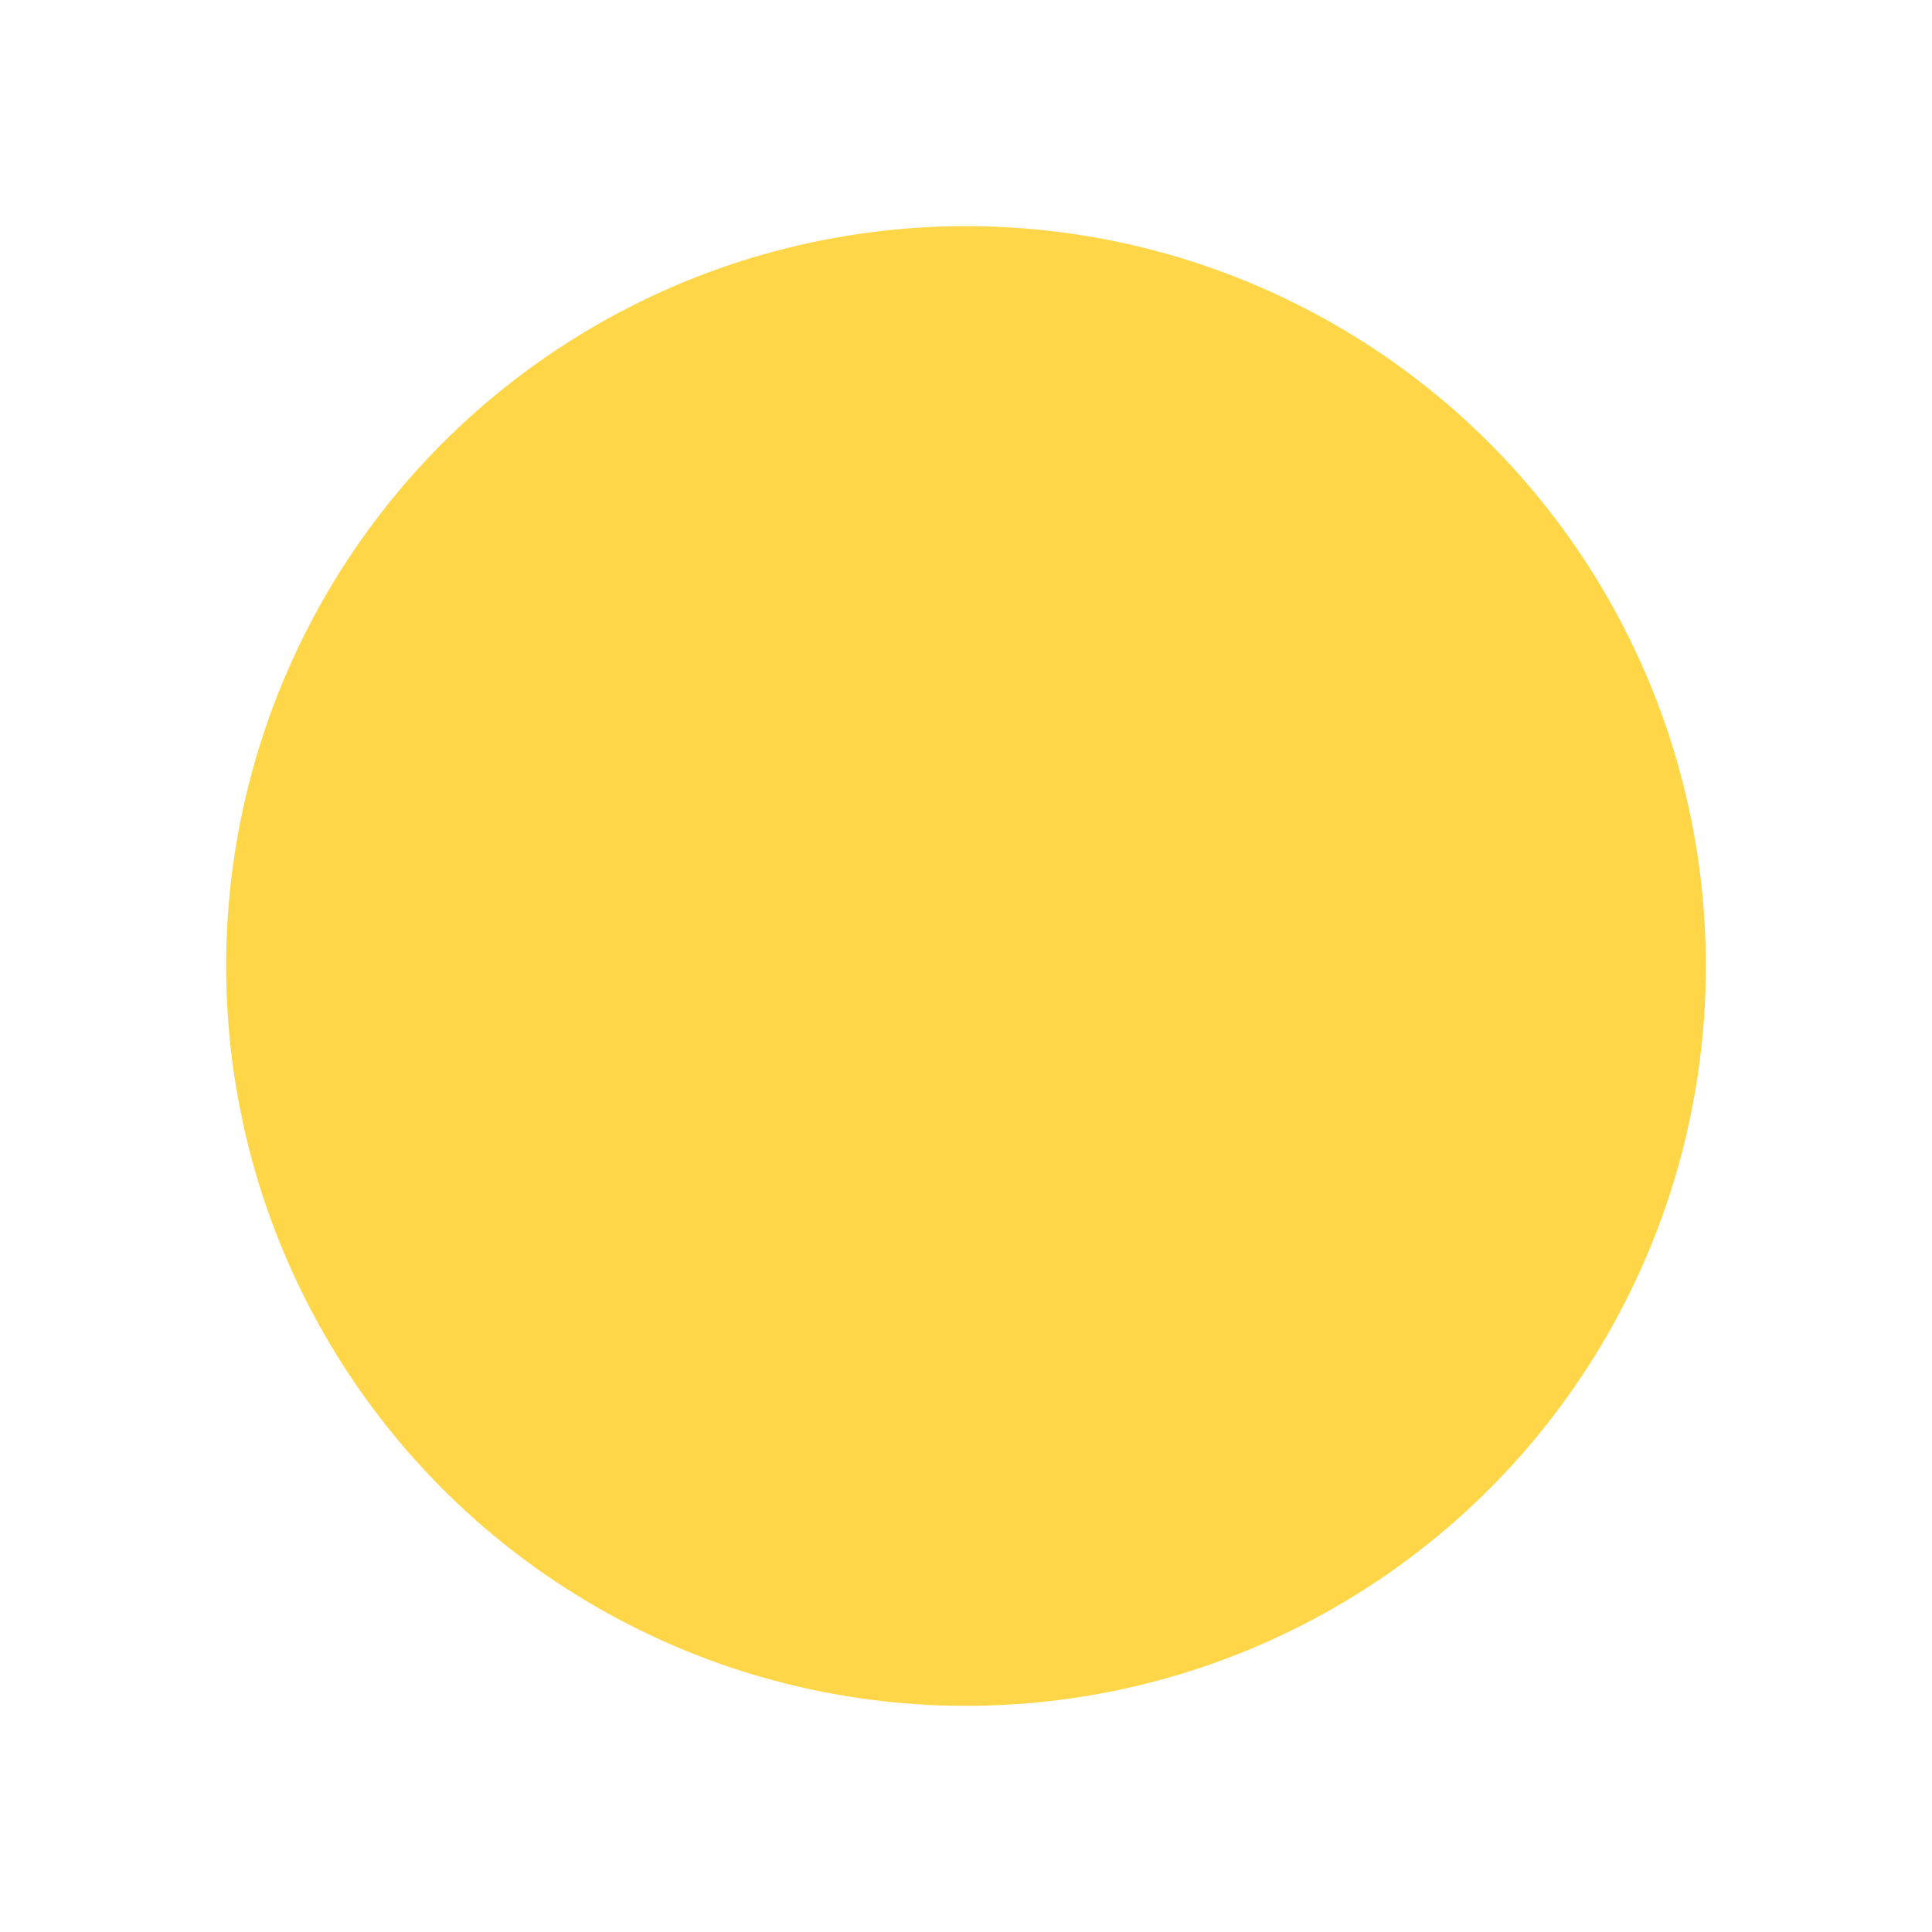 <?xml version="1.0" encoding="UTF-8"?>
<svg width="393px" height="393px" viewBox="0 0 393 393" version="1.1" xmlns="http://www.w3.org/2000/svg" xmlns:xlink="http://www.w3.org/1999/xlink">
    <!-- Generator: Sketch 51.3 (57544) - http://www.bohemiancoding.com/sketch -->
    <title>Oval</title>
    <desc>Created with Sketch.</desc>
    <defs>
        <filter x="-18.6%" y="-18.6%" width="137.3%" height="137.3%" filterUnits="objectBoundingBox" id="filter-1">
            <feGaussianBlur stdDeviation="18.694" in="SourceGraphic"></feGaussianBlur>
        </filter>
    </defs>
    <g id="Page-1" stroke="none" stroke-width="1" fill="none" fill-rule="evenodd" opacity="0.81">
        <g id="Desktop-HD-Copy-3" transform="translate(-191, -523)" fill="#FFCC1E" fill-rule="nonzero">
            <circle id="Oval" filter="url(#filter-1)" cx="387.5" cy="719.5" r="150.5"></circle>
        </g>
    </g>
</svg>
